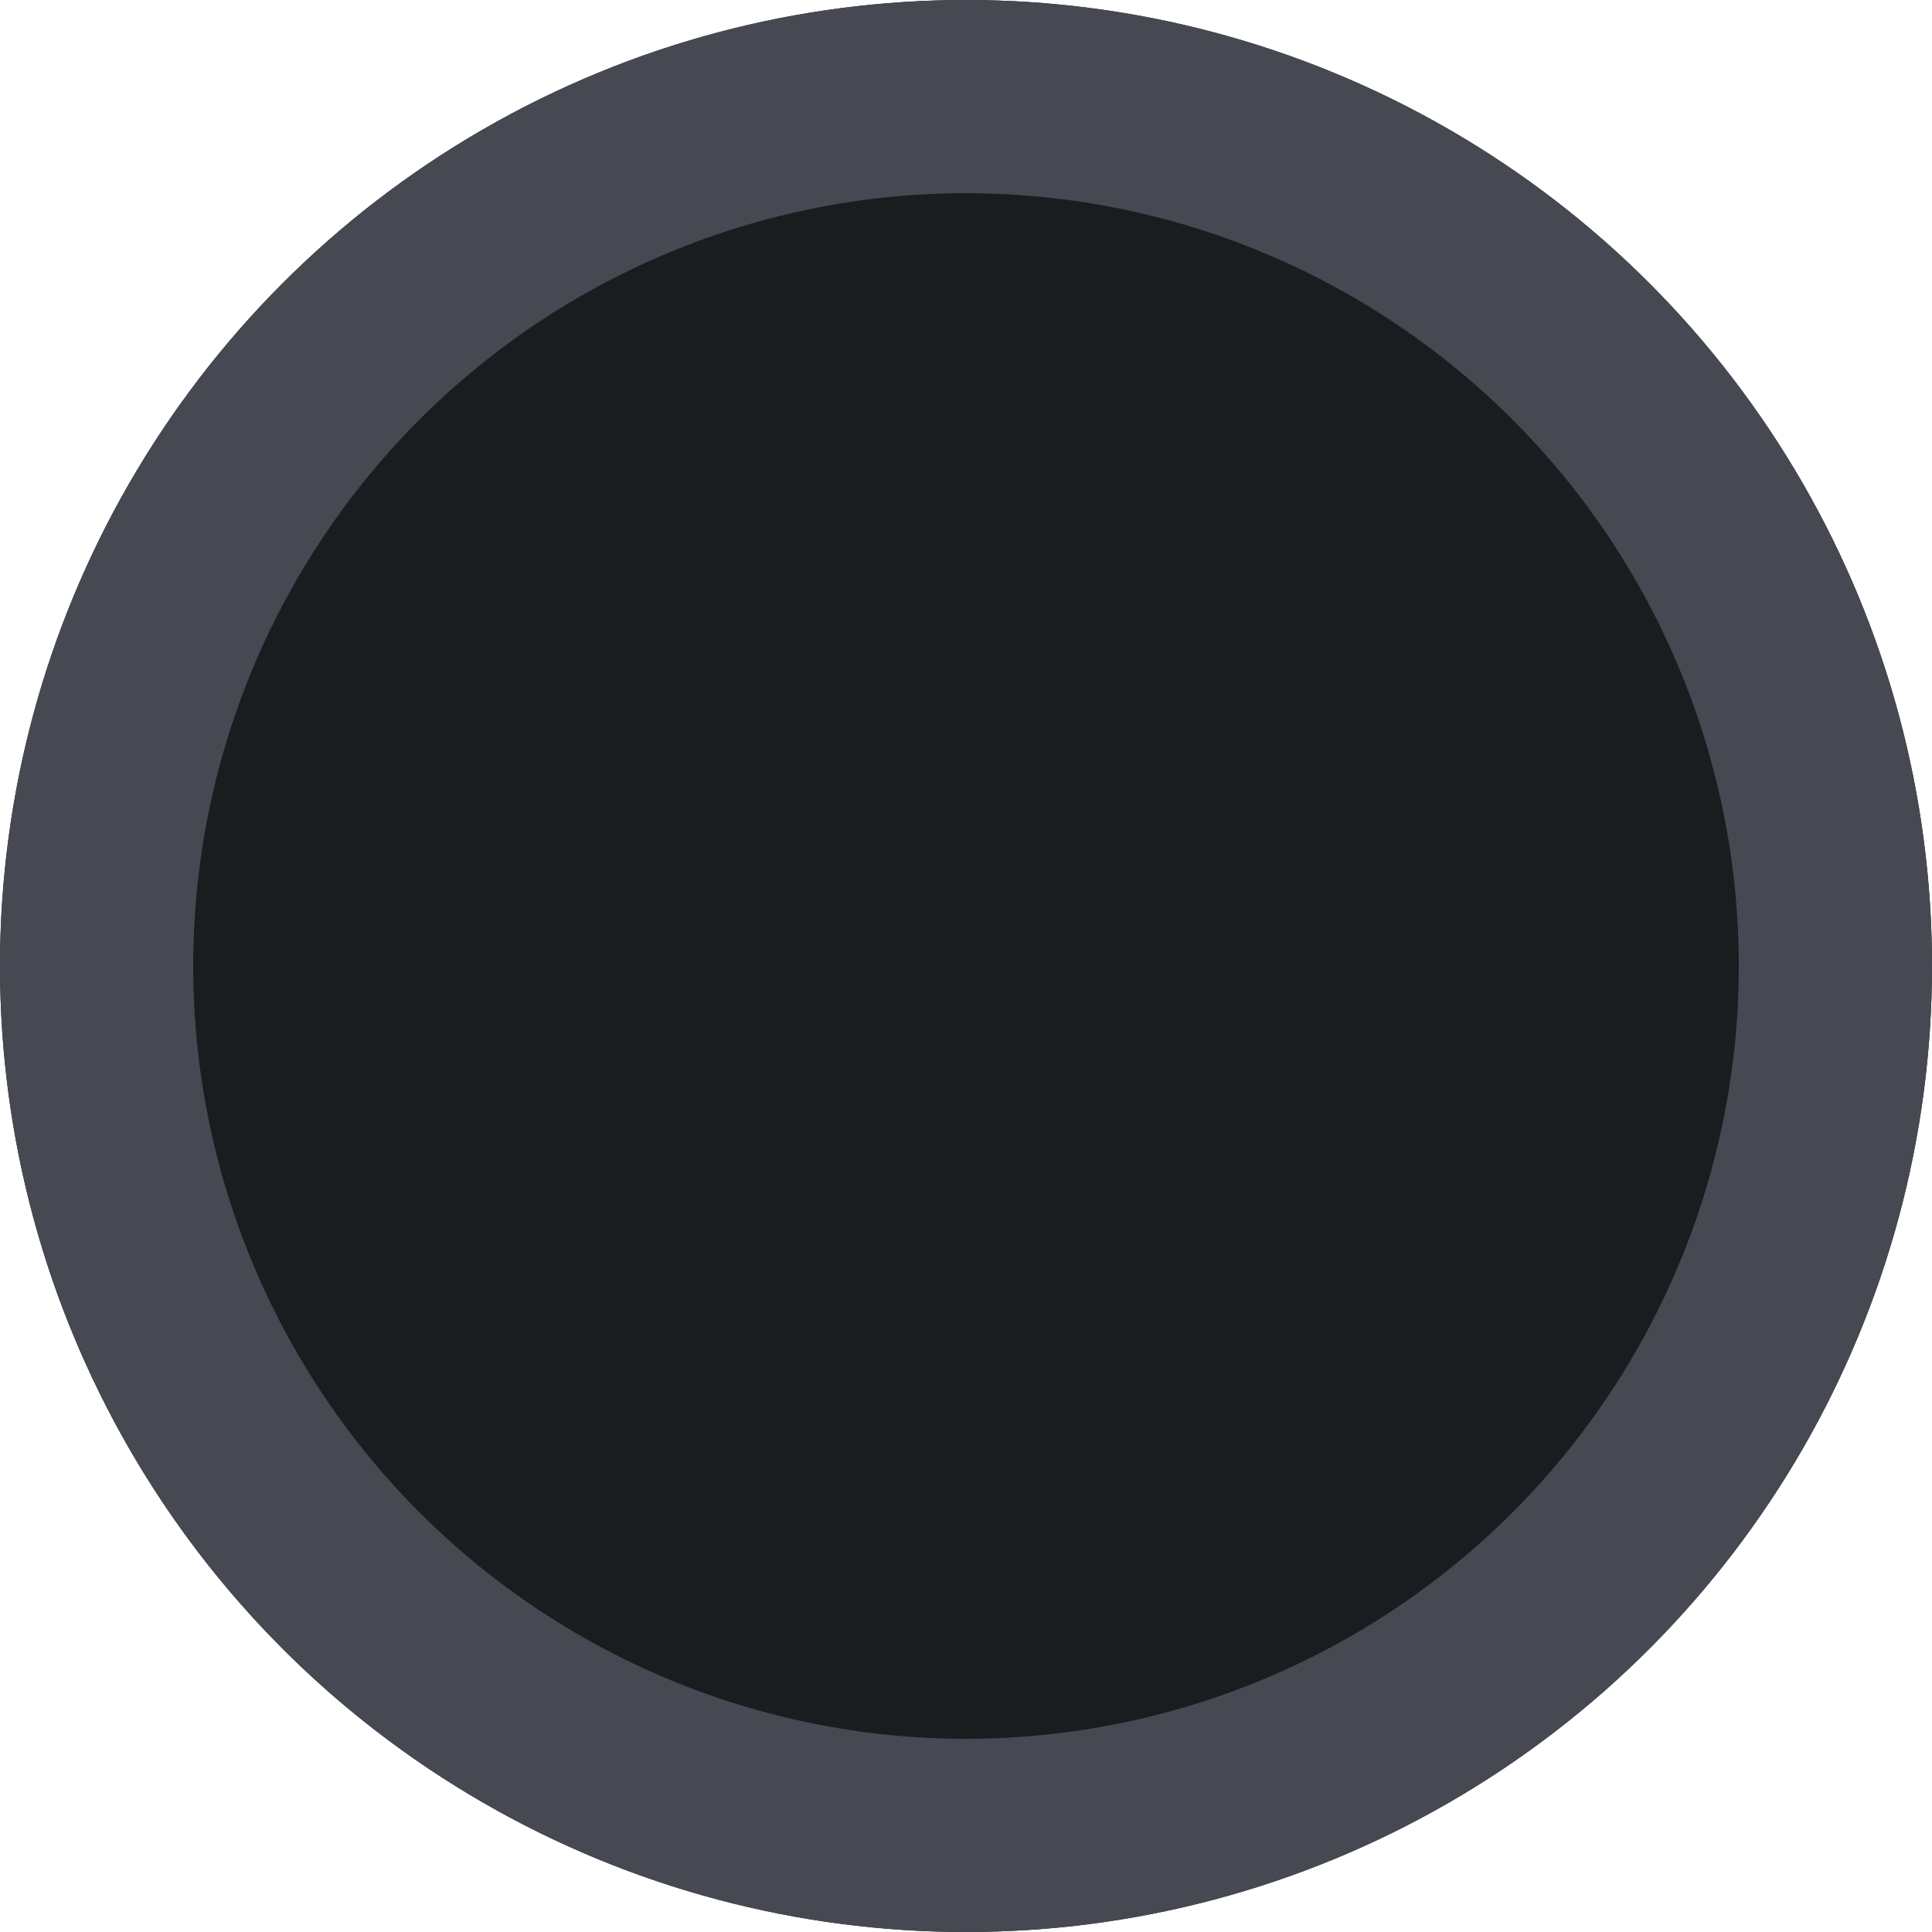 <svg xmlns="http://www.w3.org/2000/svg" width="20" height="20" viewBox="0 0 20 20">
  <g id="btn_radio_off" transform="translate(-1820 -213)">
    <g id="타원_58" data-name="타원 58" transform="translate(1820 213)" fill="#1b1c1f" stroke="#464951" stroke-width="2">
      <circle cx="10" cy="10" r="10" stroke="none"/>
      <circle cx="10" cy="10" r="9" fill="none"/>
    </g>
  </g>
</svg>
